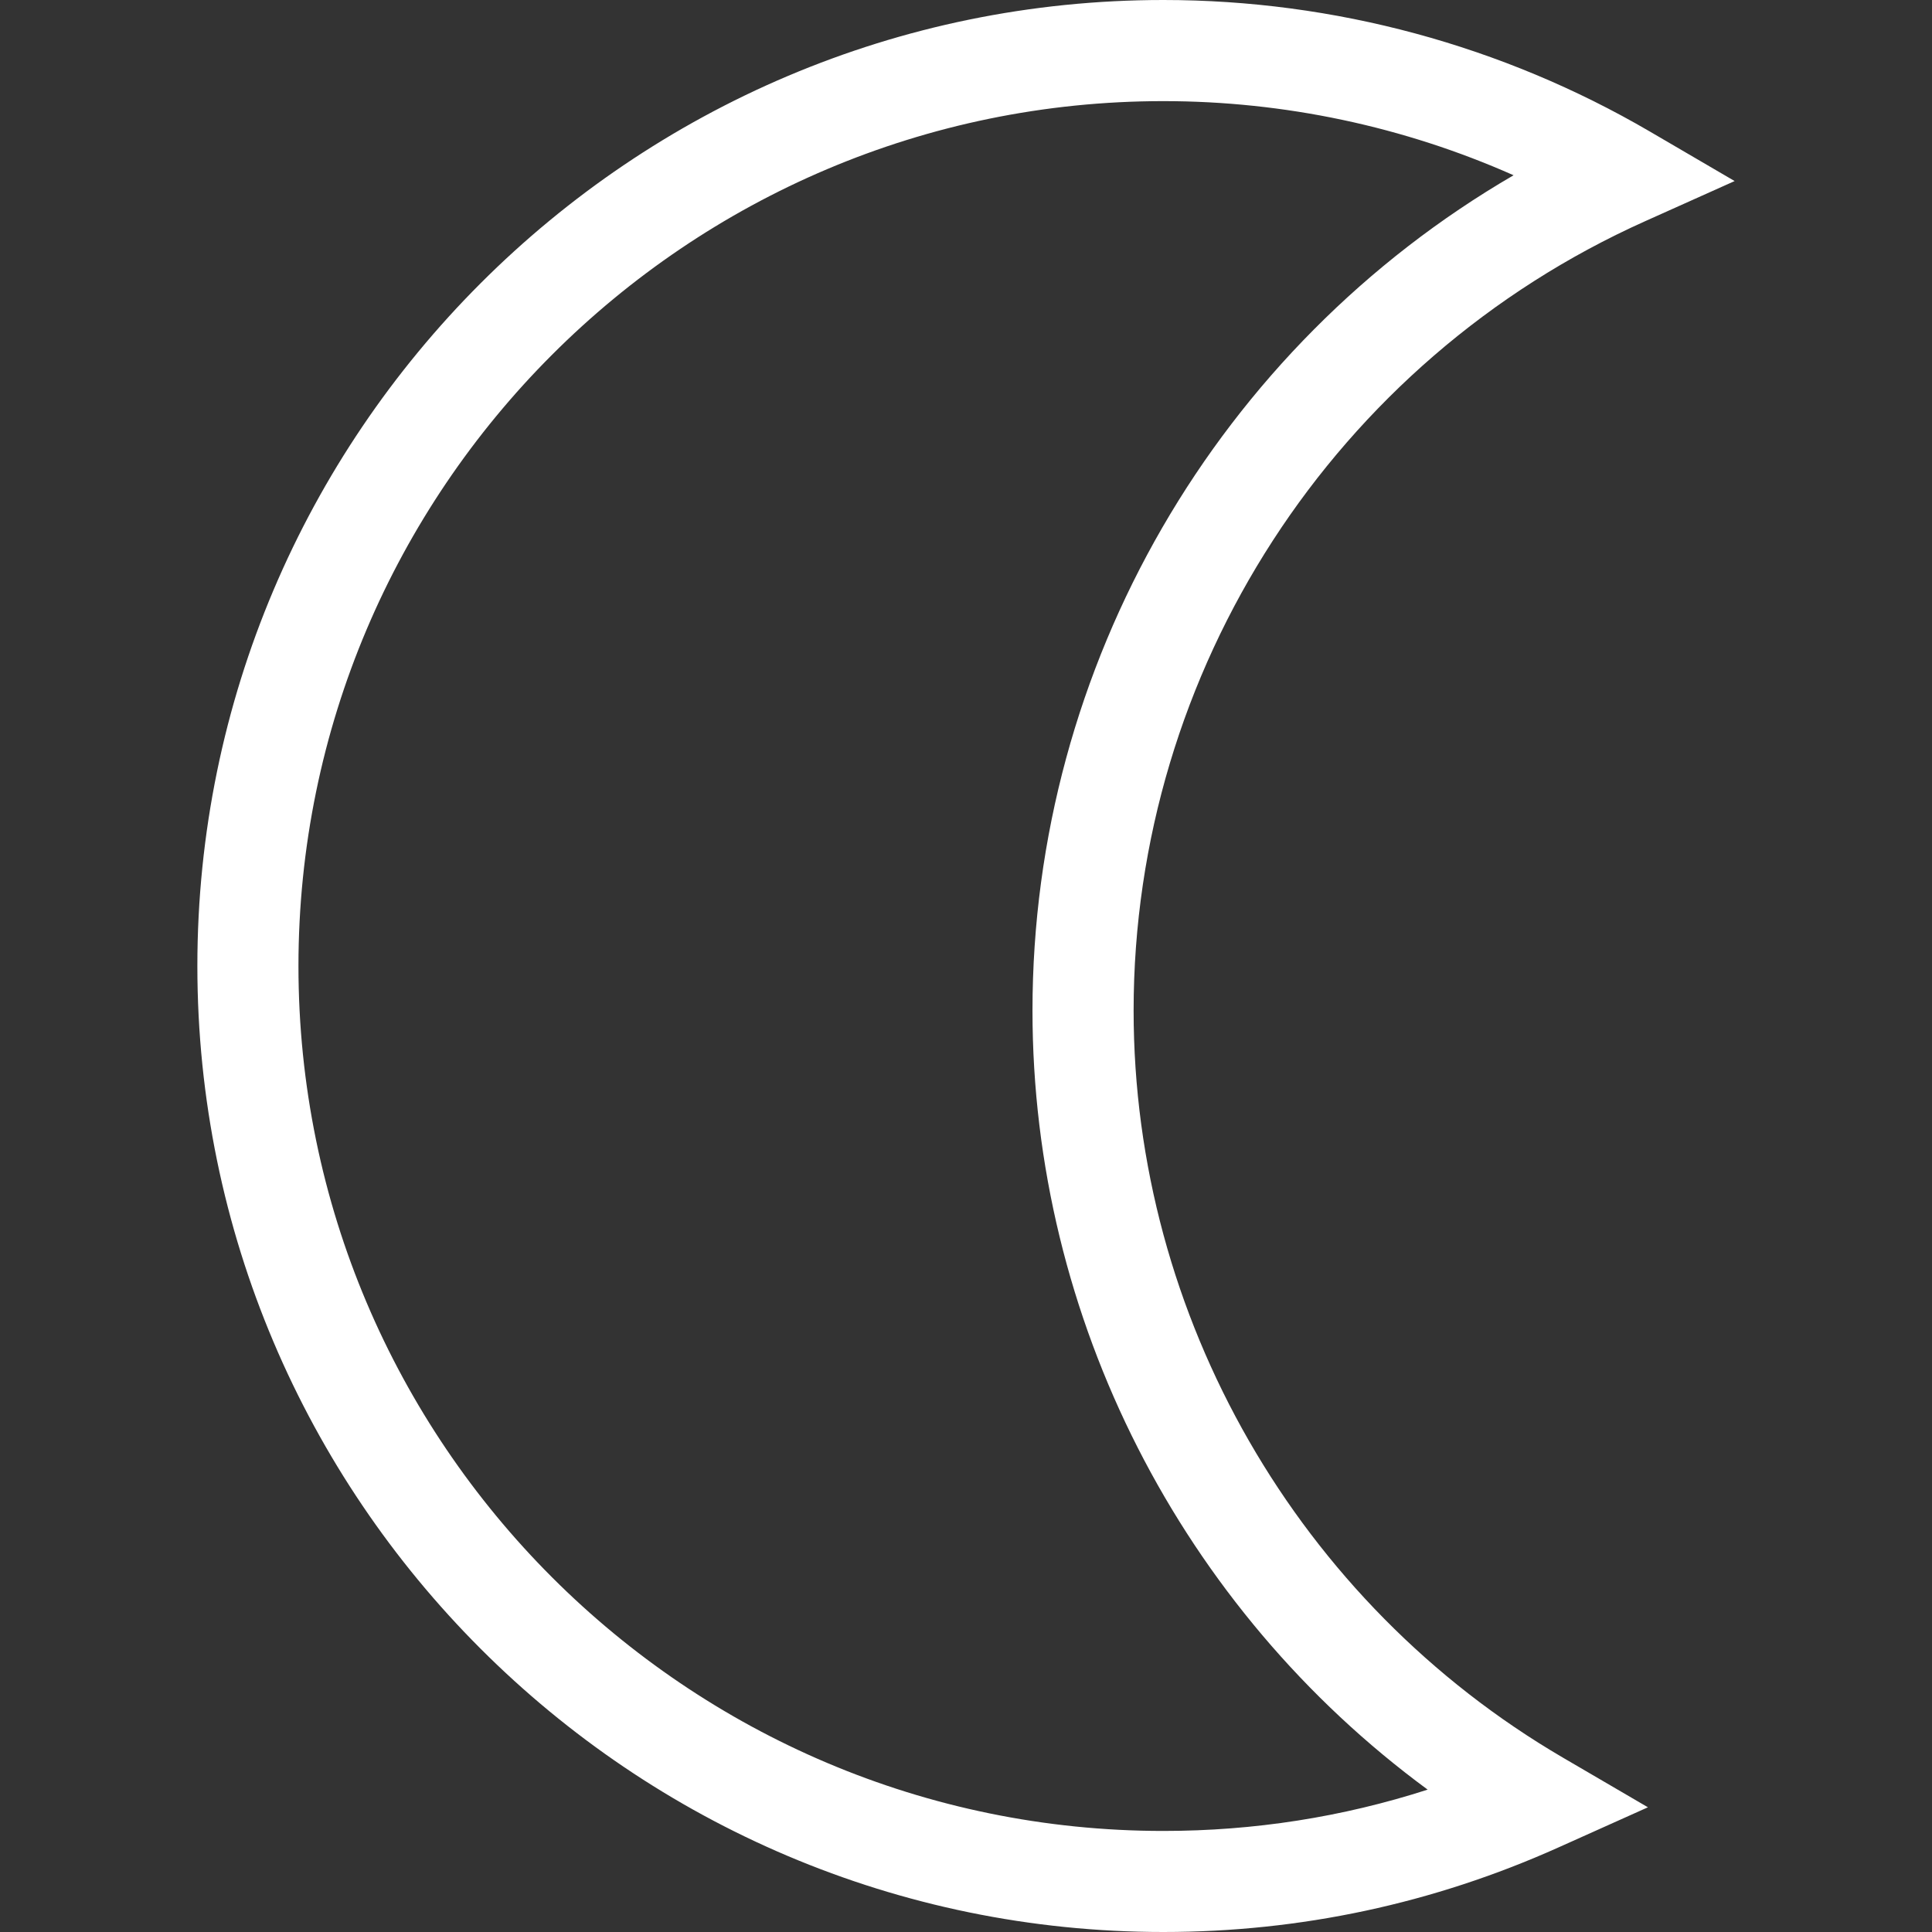 <?xml version="1.0" encoding="iso-8859-1"?>
<!-- Uploaded to: SVG Repo, www.svgrepo.com, Generator: SVG Repo Mixer Tools -->
<svg height="800px" width="800px" version="1.1" id="Capa_1" xmlns="http://www.w3.org/2000/svg" xmlns:xlink="http://www.w3.org/1999/xlink" 
	 viewBox="0 0 466.044 466.044" xml:space="preserve">
<rect x="0" y="0" width="466.044" height="466.044" fill="#333333" stroke="none"/>
<g>
	<g>
		<path style="fill:#fff;" d="M280.631,466.044c-128.488,0-233.022-104.525-233.022-233.022C47.609,104.533,152.143,0,280.631,0
			c41.228,0,81.798,10.974,117.336,31.718l20.468,11.957l-21.622,9.697c-74.945,33.62-123.359,108.354-123.359,190.396
			c0,73.848,39.692,142.917,103.607,180.243l20.46,11.949l-21.614,9.697C345.765,459.183,313.706,466.044,280.631,466.044z
			 M280.631,24.394c-115.036,0-208.636,93.592-208.636,208.636s93.592,208.636,208.636,208.636c21.858,0,43.212-3.341,63.752-9.966
			c-59.339-43.61-95.324-113.589-95.324-187.916c0-83.448,44.837-160.117,116.052-201.507
			C338.612,30.523,309.813,24.394,280.631,24.394z"/>
	</g>
</g>
</svg>